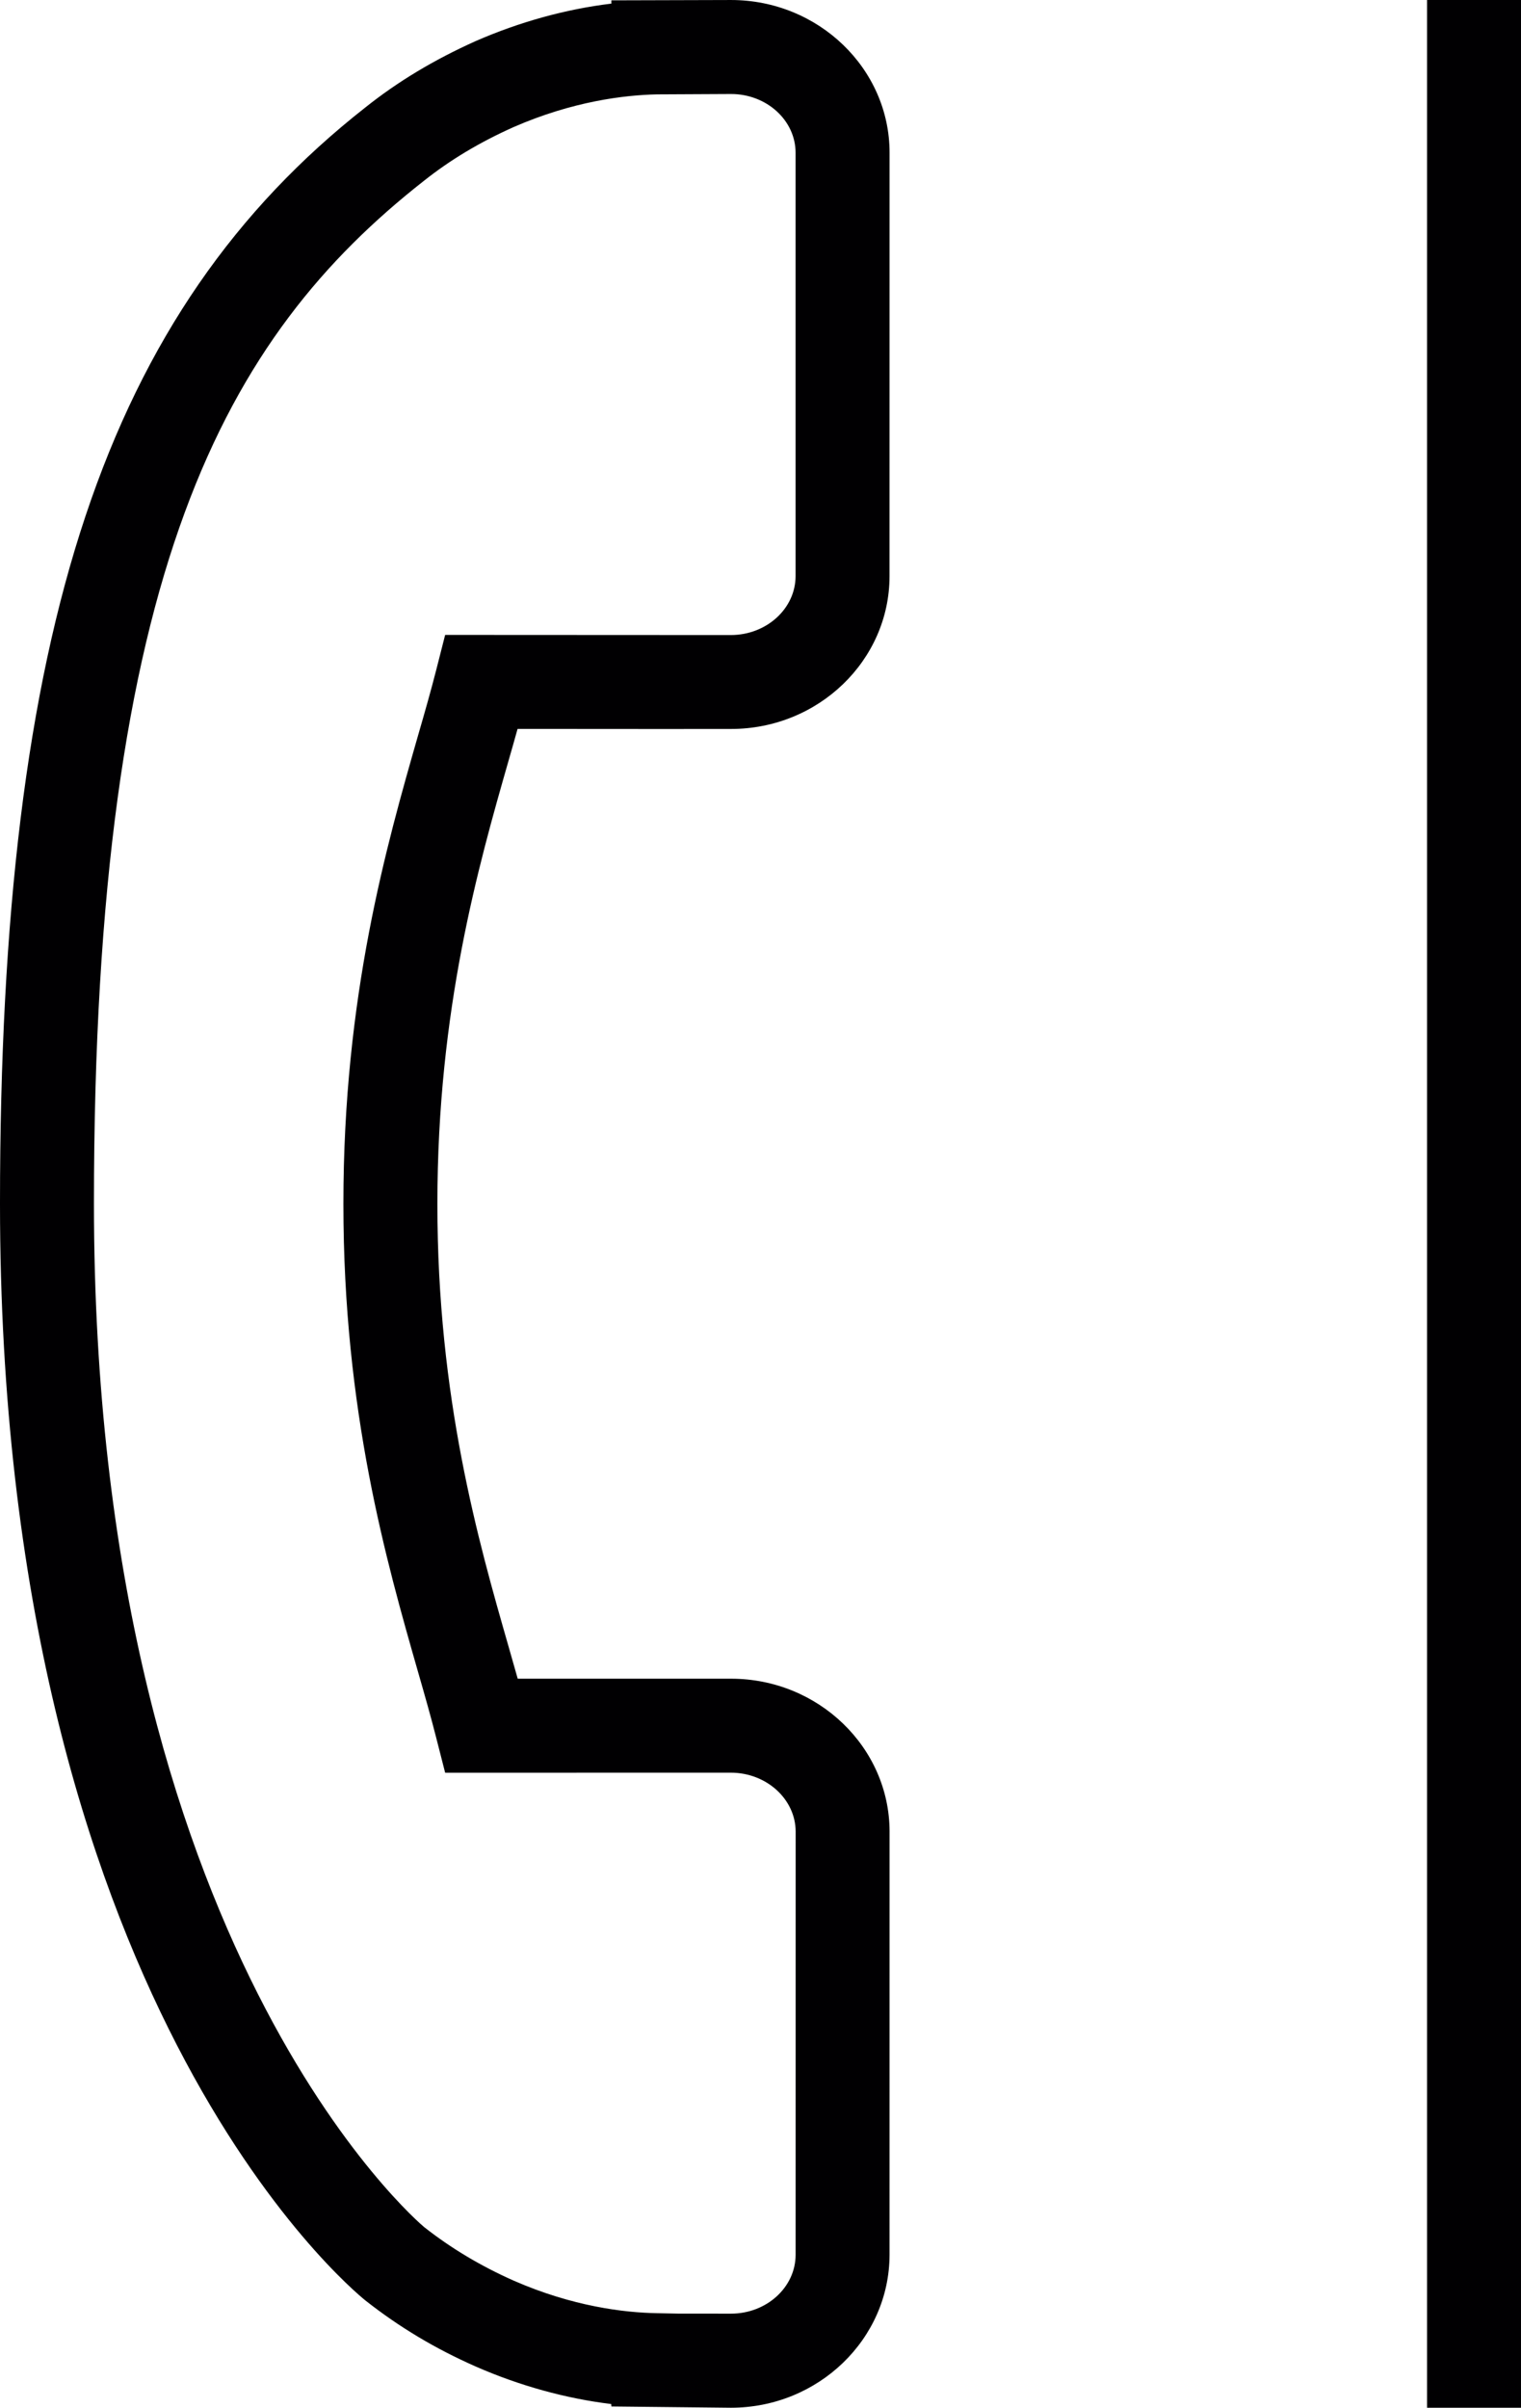 <?xml version="1.0" encoding="utf-8"?>
<!-- Generator: Adobe Illustrator 17.0.0, SVG Export Plug-In . SVG Version: 6.00 Build 0)  -->
<!DOCTYPE svg PUBLIC "-//W3C//DTD SVG 1.1//EN" "http://www.w3.org/Graphics/SVG/1.1/DTD/svg11.dtd">
<svg version="1.1" id="Capa_1" xmlns="http://www.w3.org/2000/svg" xmlns:xlink="http://www.w3.org/1999/xlink" x="0px" y="0px"
	 width="496.589px" height="786.116px" viewBox="0 293.884 496.589 786.116" enable-background="new 0 293.884 496.589 786.116"
	 xml:space="preserve">
<g>
	<g>
		<path fill="#010002" d="M290.426,1030.072l0.009-138.243c-0.055-27.476-23.276-49.857-51.77-49.857h-69.638
			c-0.981-3.415-1.993-6.959-3.044-10.697c-9.804-34.172-23.203-80.969-23.181-144.338c-0.002-63.521,13.423-110.389,23.21-144.61
			c1.036-3.63,2.048-7.107,2.965-10.458l46.711,0.031l22.991-0.015c28.543,0,51.733-22.399,51.74-49.888l0.015-138.254
			c0-27.465-23.228-49.857-51.77-49.857l-39.072,0.11l0.007,1.067c-14.864,1.803-29.941,5.954-44.363,12.263
			c-13.613,6.119-25.364,13.204-35.862,21.568C34.583,395.435,0.009,499.157,0,686.833c0.009,259.4,114.335,354.135,119.323,358.16
			c11,8.658,22.755,15.716,36.039,21.568c14.294,6.261,29.349,10.421,44.188,12.23l0.055,0.797l39.059,0.411
			C267.174,1079.971,290.38,1057.588,290.426,1030.072z M238.678,1049.279l-17.38-0.015l-6.793-0.135
			c-10.728-0.181-27.577-2.216-46.758-10.611c-10.841-4.814-20.493-10.595-29.279-17.512
			c-1.083-0.893-107.787-90.82-107.796-334.173C30.668,479.915,73.703,403.719,138.393,352.93
			c8.523-6.782,18.144-12.564,29.261-17.543c19.306-8.428,36.14-10.461,46.837-10.69l24.169-0.119
			c11.605-0.015,21.087,8.578,21.087,19.174v138.234c-0.015,10.593-9.471,19.213-21.102,19.238l-93.31-0.046l-2.943,11.559
			c-1.646,6.435-3.643,13.496-5.859,21.12c-10.317,35.997-24.447,85.262-24.416,153.084
			c-0.018,67.694,14.081,116.898,24.361,152.791c2.229,7.748,4.246,14.841,5.899,21.363l2.958,11.574l93.31-0.015
			c11.614,0.024,21.111,8.664,21.127,19.244l-0.015,138.188C259.742,1040.661,250.285,1049.279,238.678,1049.279z"/>
	</g>
</g>
<rect x="465.914" y="293.884" fill="#010002" width="30.675" height="786.116"/>
</svg>
